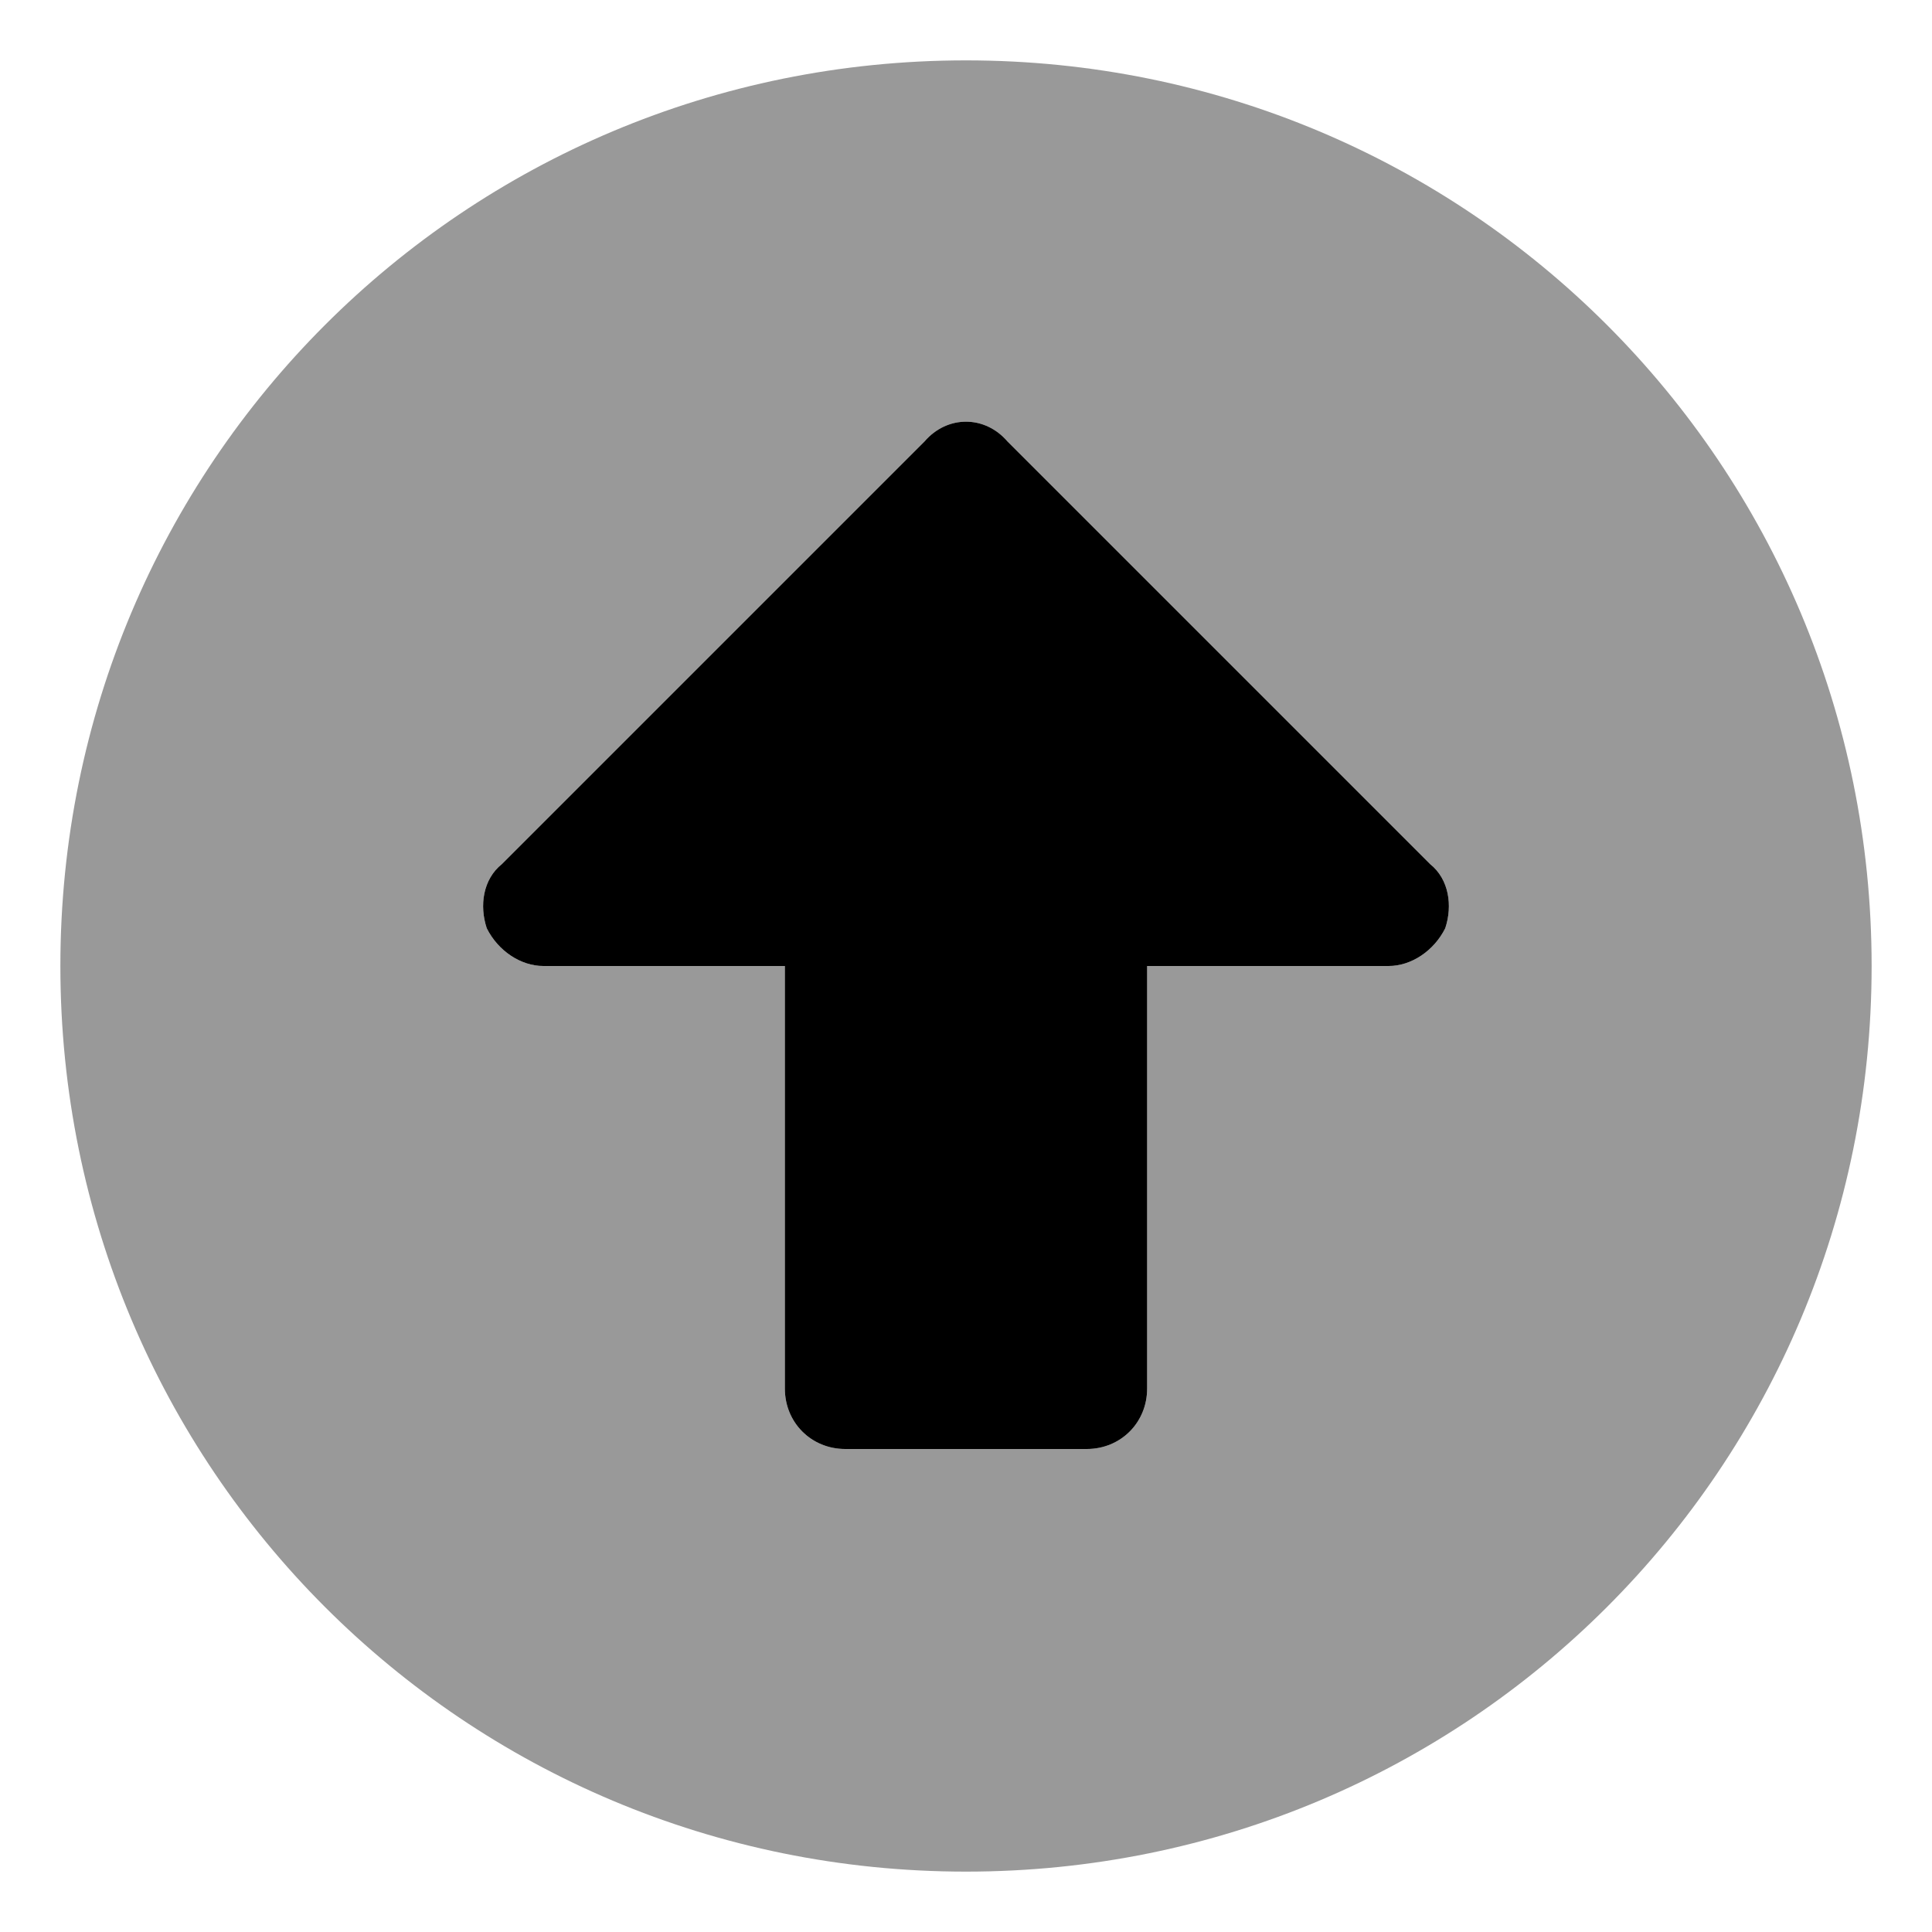 <svg xmlns="http://www.w3.org/2000/svg" viewBox="0 0 512 512"><!-- Font Awesome Pro 6.0.0-alpha1 by @fontawesome - https://fontawesome.com License - https://fontawesome.com/license (Commercial License) --><defs><style>.fa-secondary{opacity:.4}</style></defs><path d="M256 16C123 16 16 123 16 256S123 496 256 496C389 496 496 389 496 256S389 16 256 16ZM383 246C380 252 374 256 368 256H304V368C304 377 297 384 288 384H224C215 384 208 377 208 368V256H144C138 256 132 252 129 246C127 240 128 233 133 229L245 117C251 110 261 110 267 117L379 229C384 233 385 240 383 246Z" class="fa-secondary"/><path d="M383 246C380 252 374 256 368 256H304V368C304 377 297 384 288 384H224C215 384 208 377 208 368V256H144C138 256 132 252 129 246C127 240 128 233 133 229L245 117C251 110 261 110 267 117L379 229C384 233 385 240 383 246Z" class="fa-primary"/></svg>